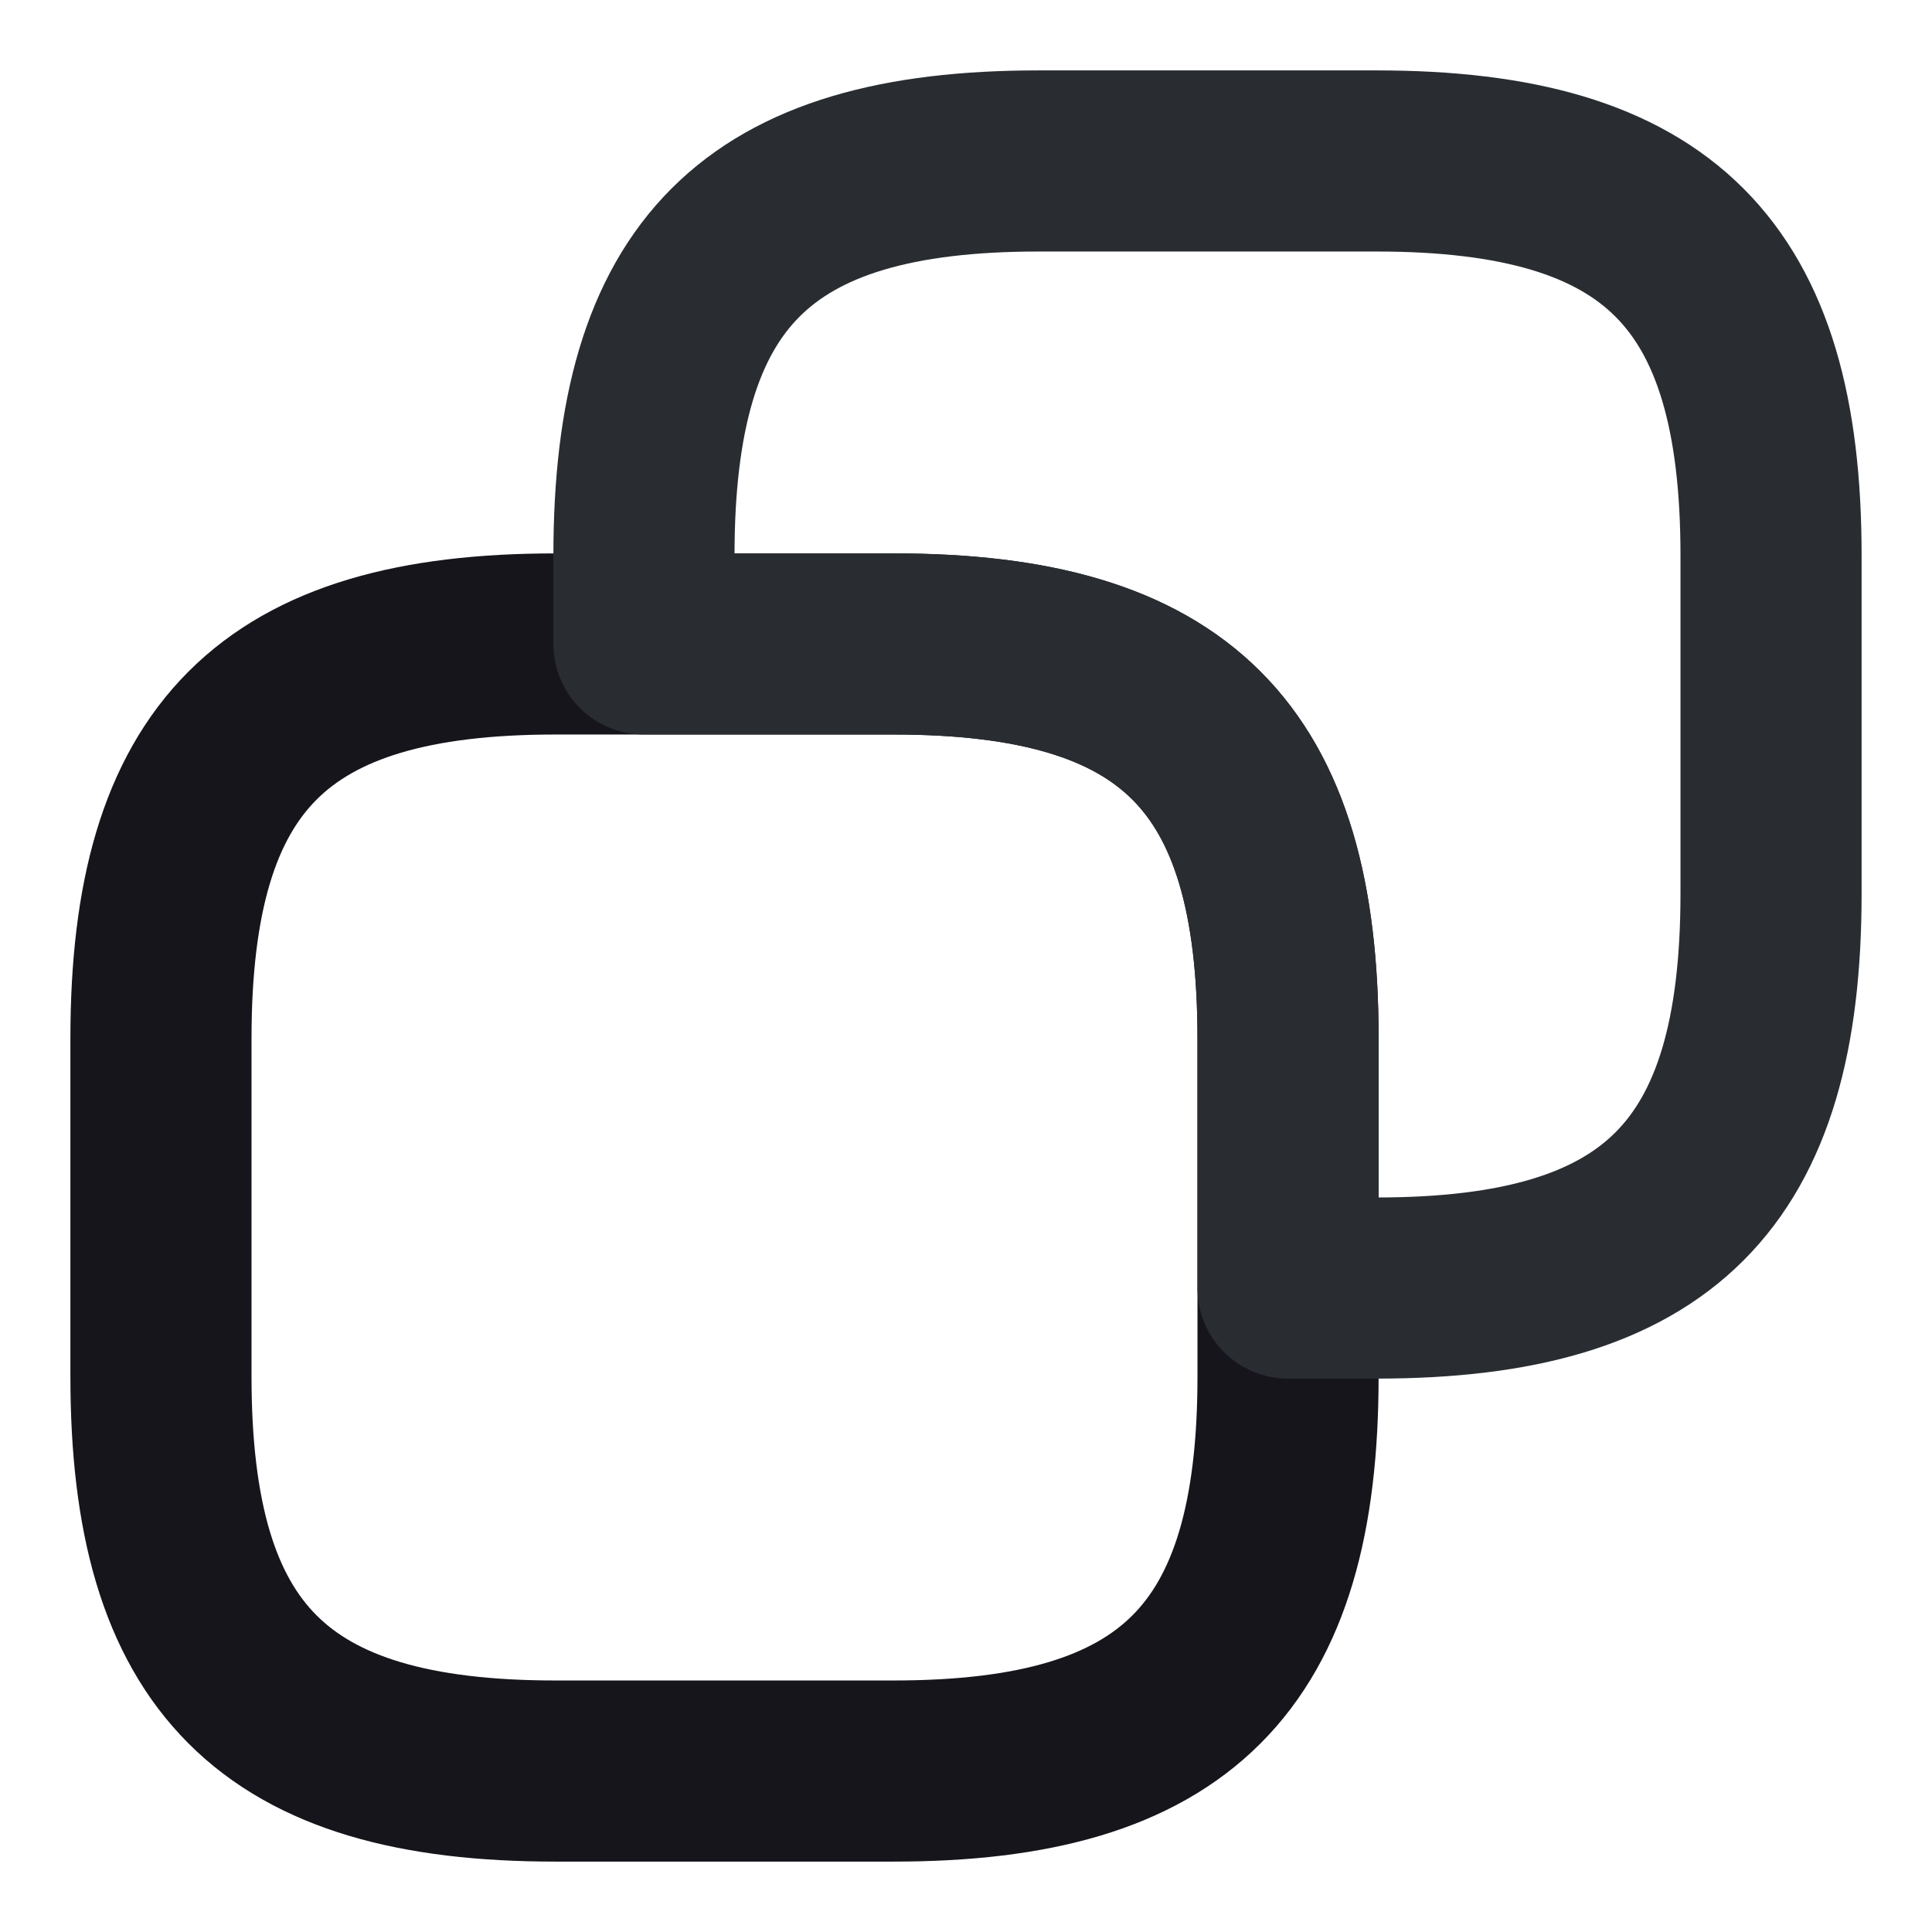 <svg width="16" height="16" viewBox="0 0 16 16" fill="none" xmlns="http://www.w3.org/2000/svg">
<path d="M10.667 8.6V11.4C10.667 13.733 9.733 14.667 7.4 14.667H4.6C2.267 14.667 1.333 13.733 1.333 11.4V8.6C1.333 6.267 2.267 5.333 4.6 5.333H7.4C9.733 5.333 10.667 6.267 10.667 8.6Z" stroke="#16151C" stroke-width="1.5" stroke-linecap="round" stroke-linejoin="round"/>
<path d="M14.667 4.6V7.4C14.667 9.733 13.733 10.667 11.4 10.667H10.667V8.6C10.667 6.267 9.733 5.333 7.4 5.333H5.333V4.6C5.333 2.267 6.267 1.333 8.6 1.333H11.4C13.733 1.333 14.667 2.267 14.667 4.6Z" stroke="#292D32" stroke-width="1.5" stroke-linecap="round" stroke-linejoin="round"/>
</svg>
